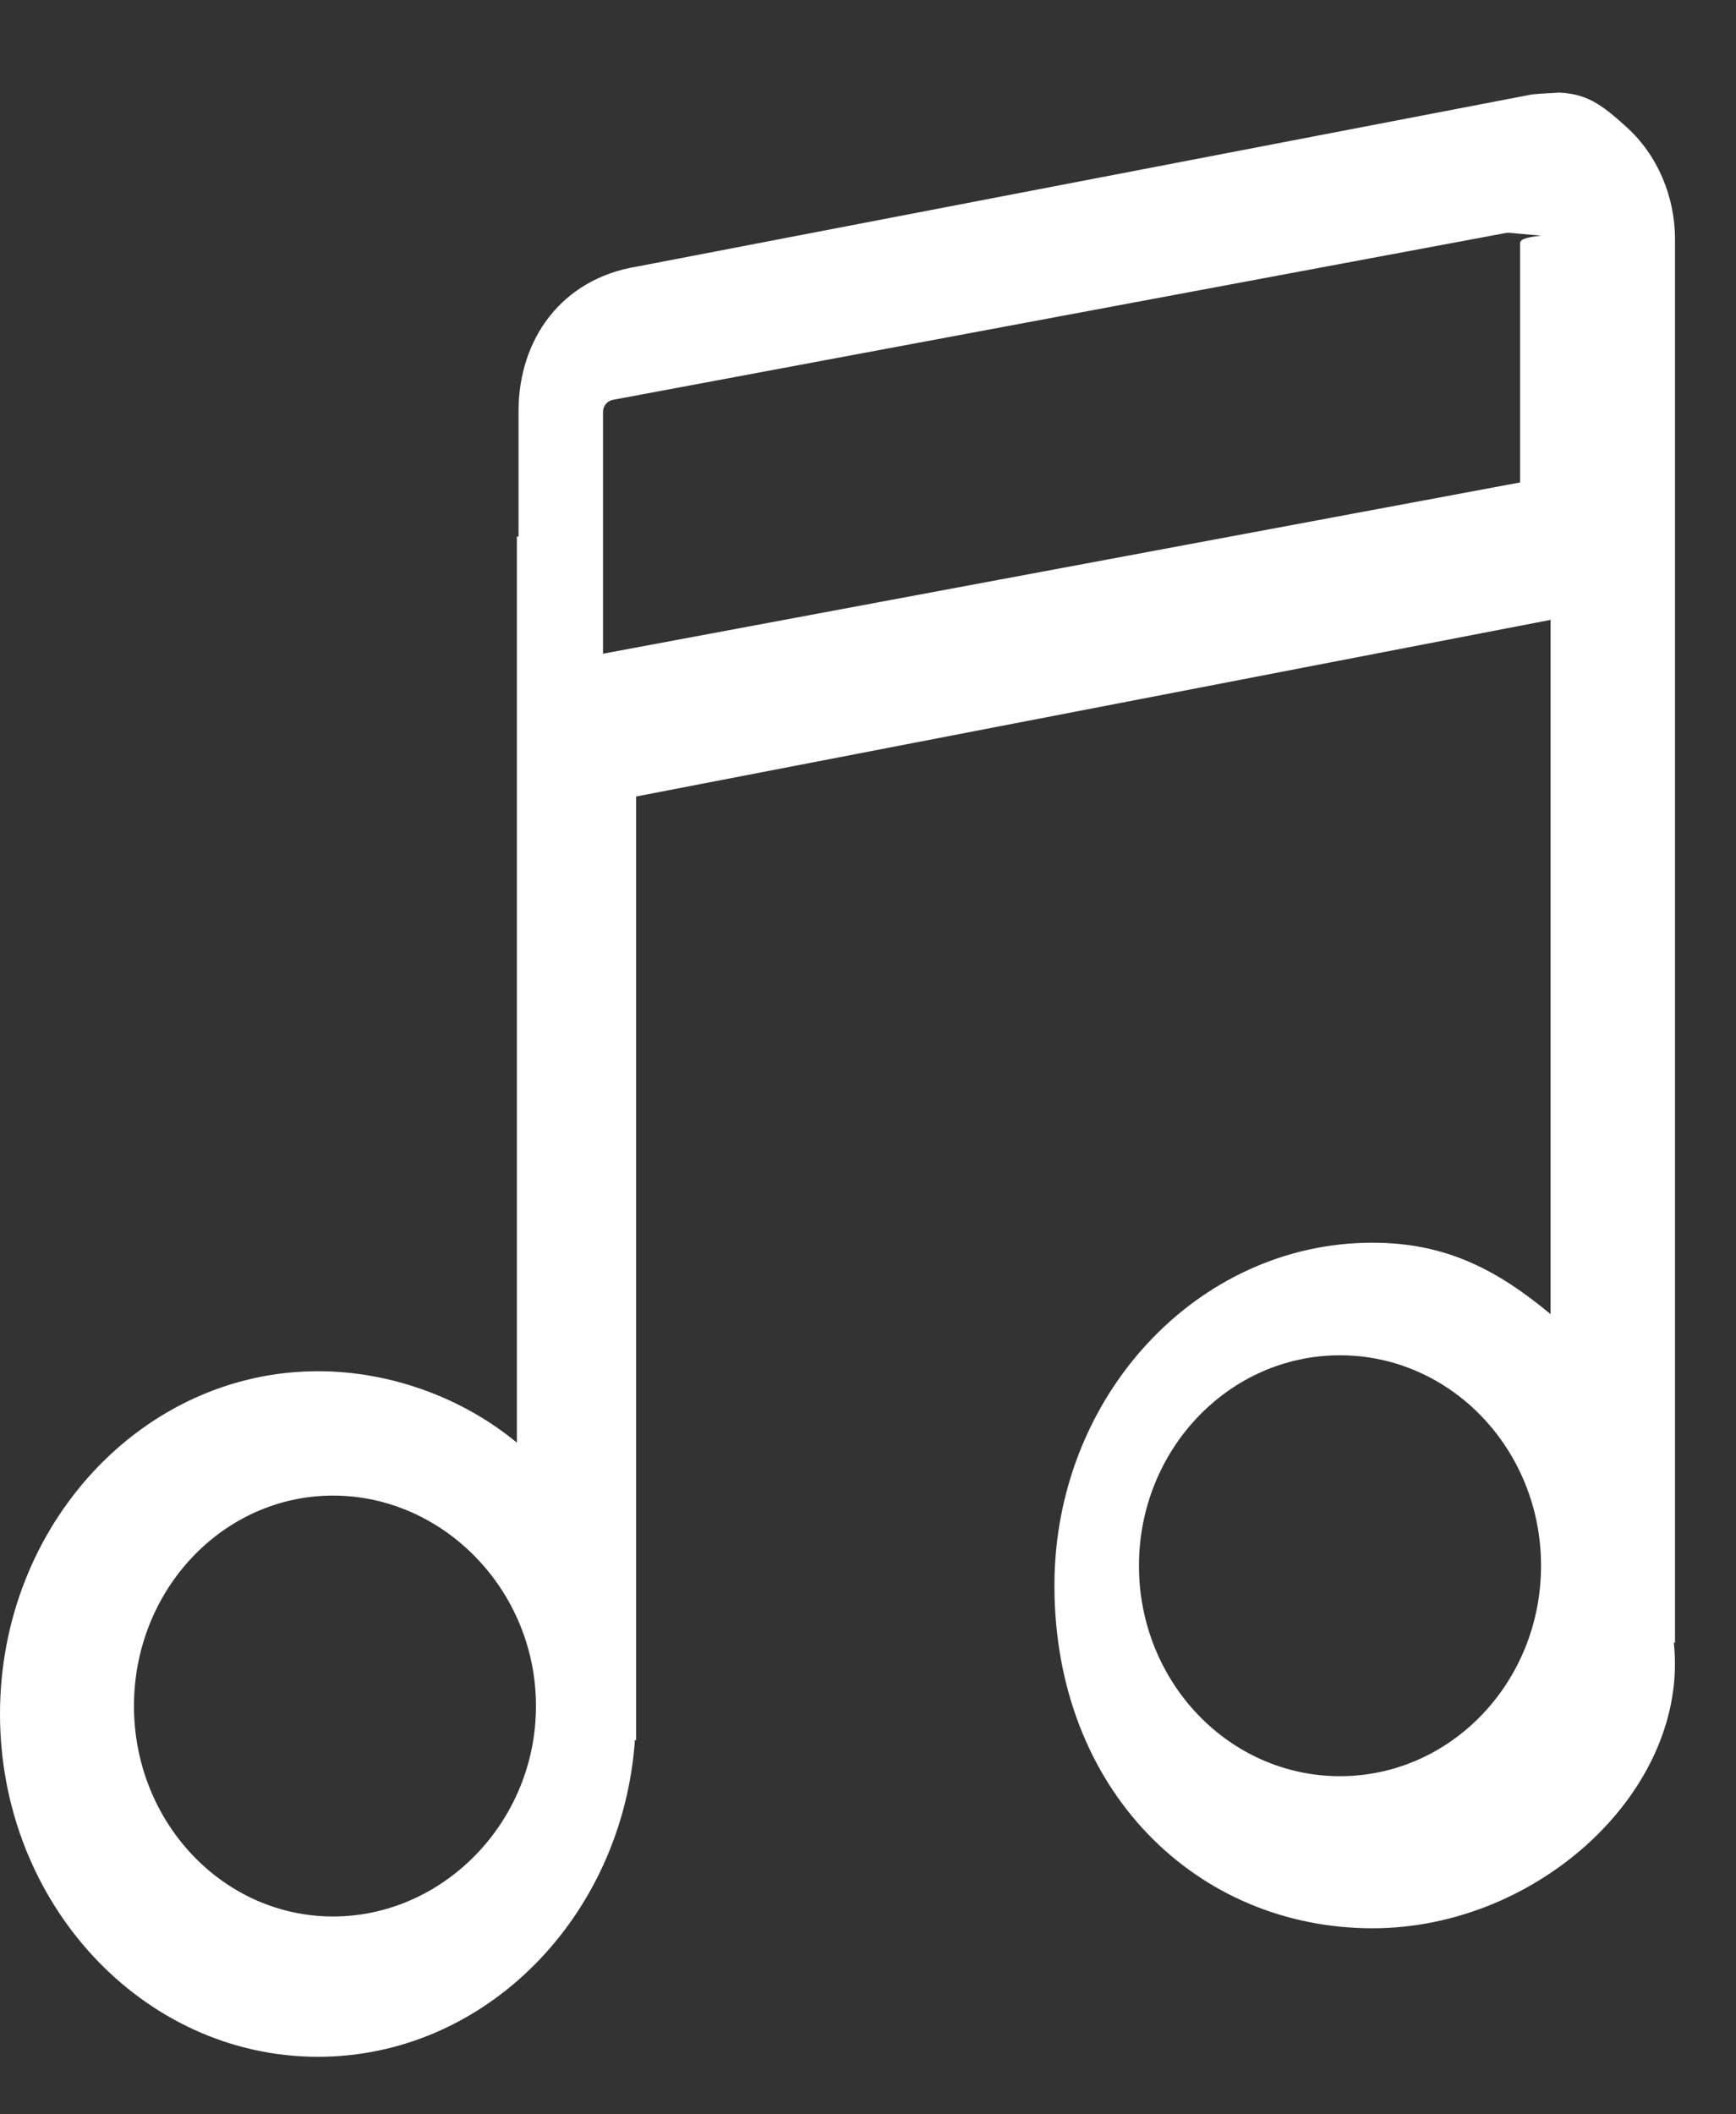 <?xml version="1.0" encoding="UTF-8"?>
<svg width="23px" height="28px" viewBox="0 0 23 28" version="1.1" xmlns="http://www.w3.org/2000/svg" xmlns:xlink="http://www.w3.org/1999/xlink">
    <rect x="0" y="0" width="23" height="28" fill="#333333" stroke="none"/>
    <title>icon_tabbar_music_sel</title>
    <g id="icon_tabbar_sel" stroke="none" stroke-width="1" fill="none" fill-rule="evenodd">
        <g id="icon_tabbar_music_sel" transform="translate(0, 0.641)" fill="#FFFFFF">
            <path d="M21.547,1.039 C21.219,0.743 21.014,0.584 20.592,0.584 C20.83,0.584 20.383,0.593 20.279,0.613 L8.445,2.888 C7.431,3.052 6.87,3.86 6.87,4.804 L6.87,6.465 L6.848,6.465 L6.848,18.464 C6.136,17.874 5.179,17.518 4.214,17.518 C1.89,17.518 0,19.554 0,22.058 C0,24.561 1.89,26.597 4.214,26.597 C6.429,26.597 8.247,24.745 8.412,22.403 L8.428,22.403 L8.428,9.907 L20.543,7.568 L20.543,16.762 C19.832,16.171 19.15,15.816 18.184,15.816 C15.861,15.816 13.97,17.852 13.97,20.355 C13.97,23.074 15.861,24.895 18.184,24.895 C20.4,24.895 22.385,23.043 22.176,21.113 L22.192,21.113 L22.192,7.255 L22.192,4.146 L22.192,2.53 C22.192,1.954 21.956,1.408 21.547,1.039 Z M4.413,24.739 C2.956,24.739 1.775,23.491 1.775,21.952 C1.775,20.413 2.956,19.165 4.413,19.165 C5.869,19.165 7.101,20.413 7.101,21.952 C7.101,23.491 5.869,24.739 4.413,24.739 Z M17.753,22.881 C16.283,22.881 15.09,21.634 15.09,20.094 C15.09,18.555 16.283,17.307 17.753,17.307 C19.224,17.307 20.417,18.555 20.417,20.094 C20.417,21.634 19.224,22.881 17.753,22.881 Z M20.139,5.748 L7.989,8.016 L7.989,4.816 C7.989,4.736 8.044,4.668 8.12,4.654 L19.953,2.444 C19.963,2.442 19.972,2.442 19.981,2.442 C20.018,2.442 20.137,2.456 20.417,2.48 C20.118,2.512 20.139,2.557 20.139,2.606 L20.139,4.177 L20.139,5.748 Z" id="形状"></path>
        </g>
    </g>
</svg>